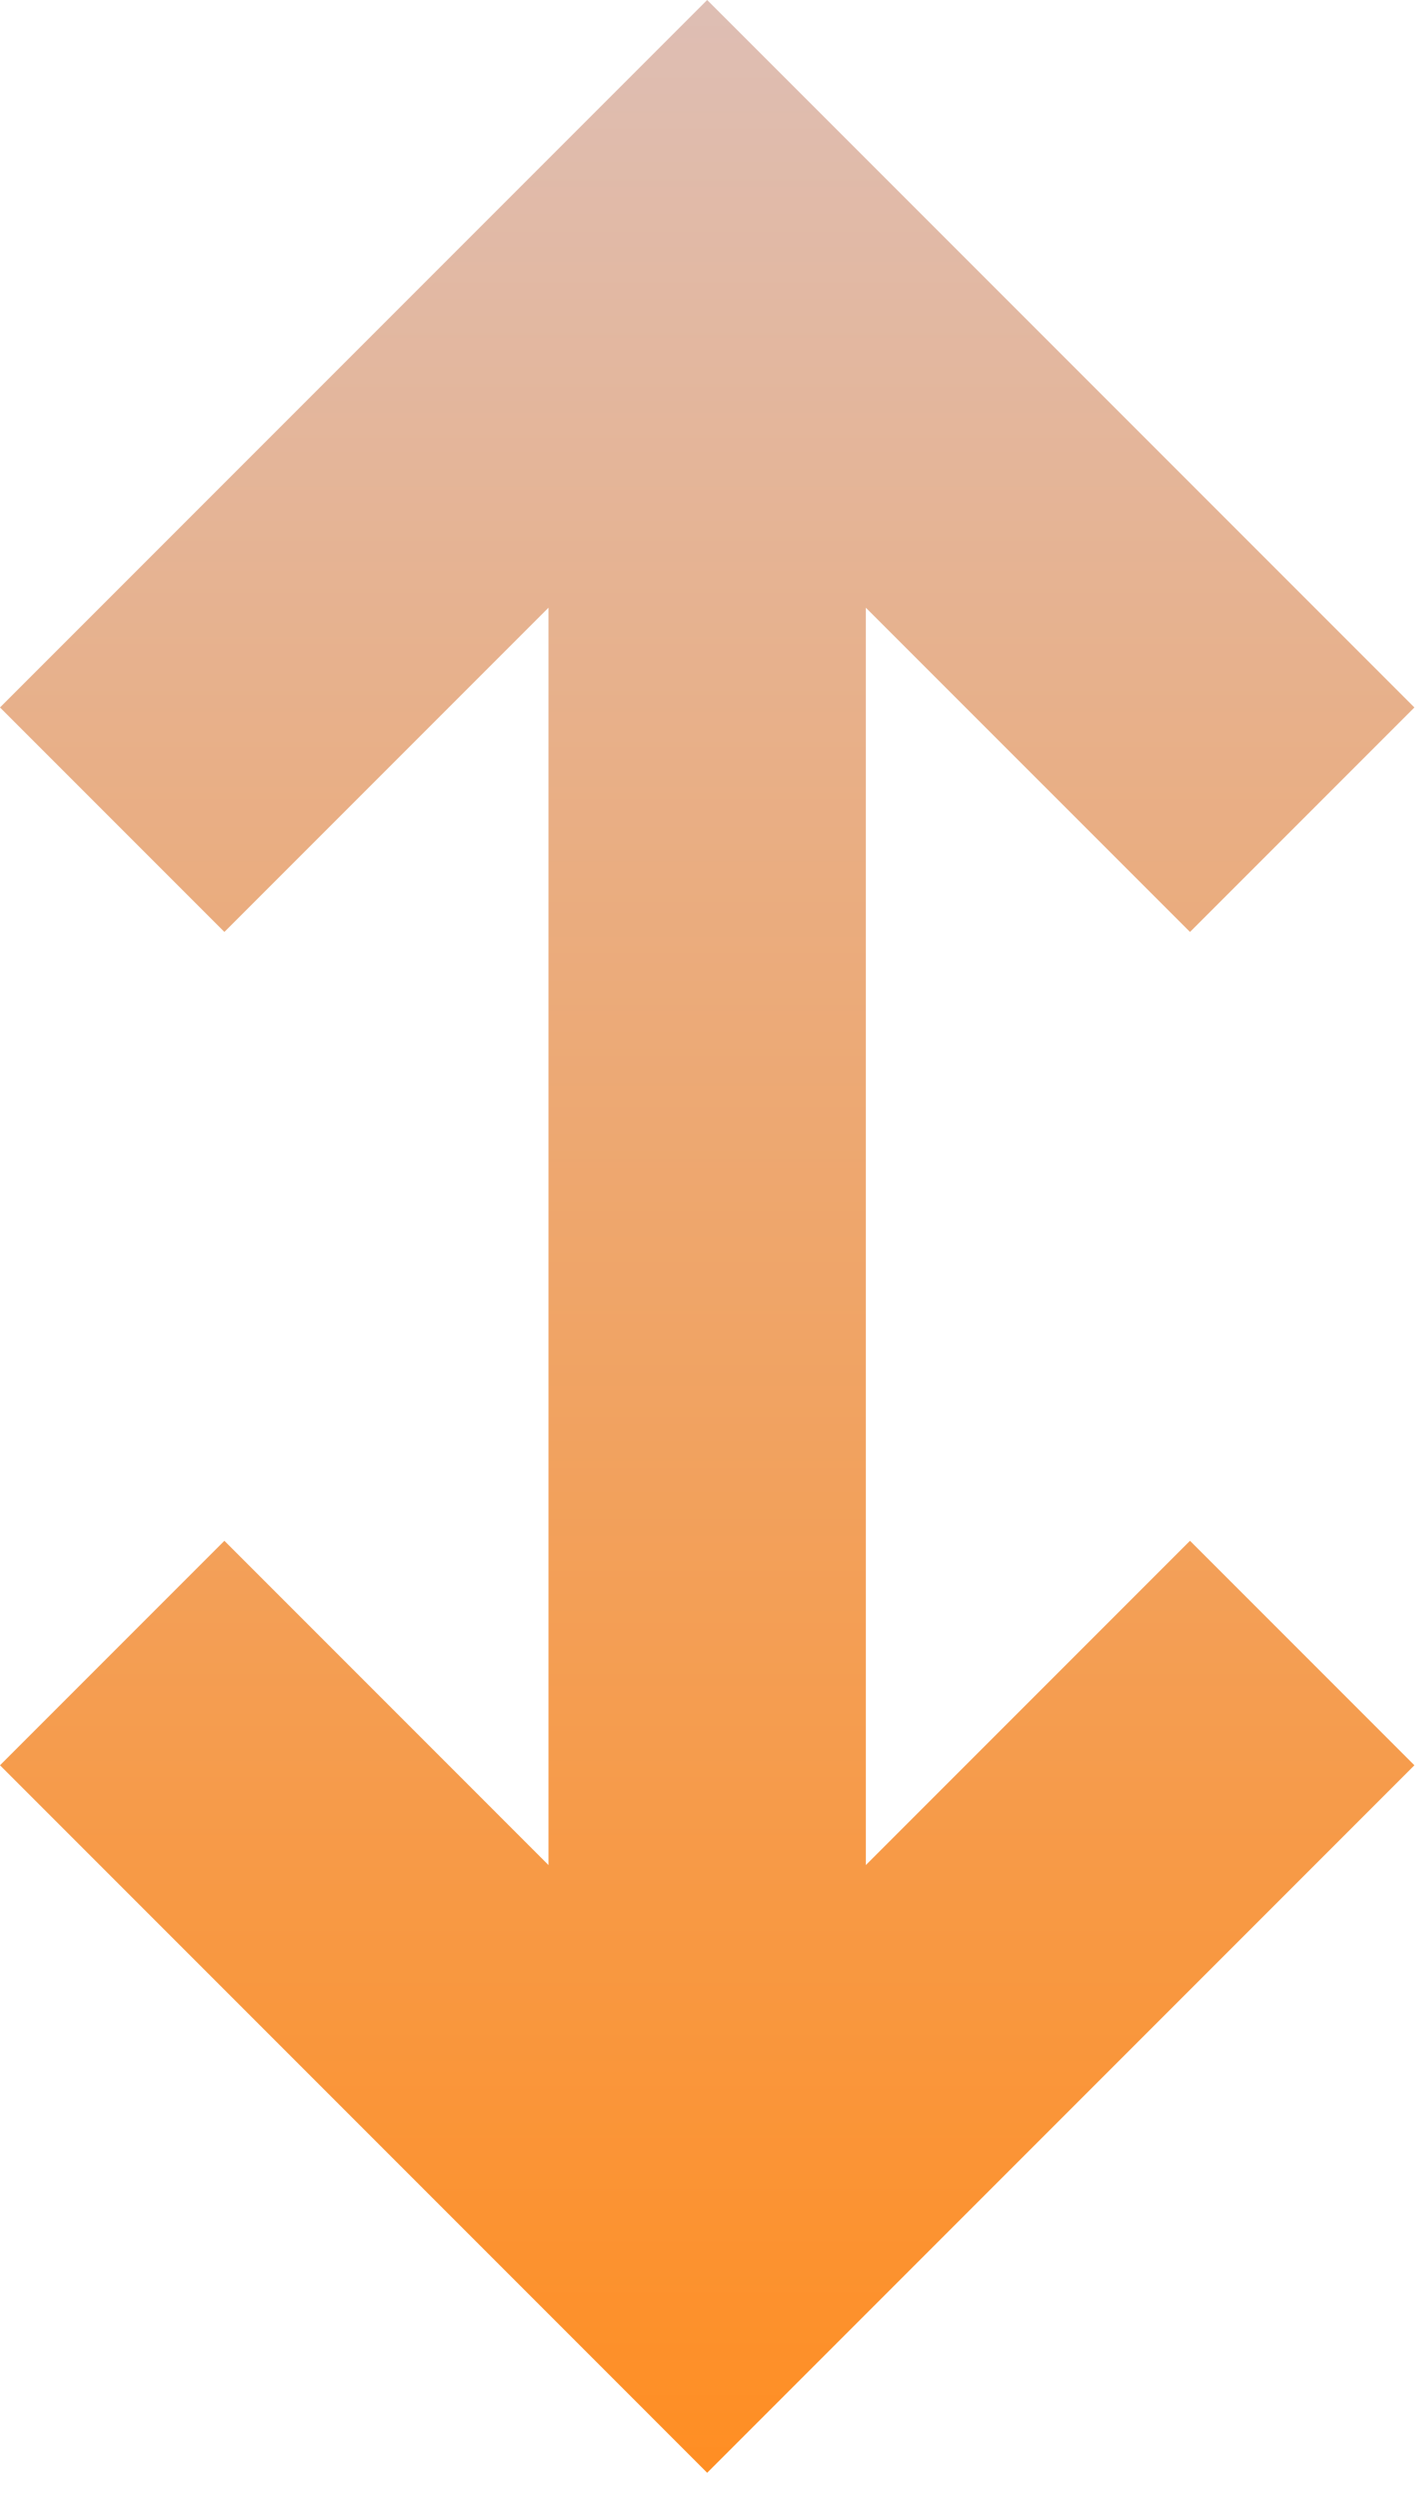 <svg width="36" height="63" viewBox="0 0 36 63" fill="none" xmlns="http://www.w3.org/2000/svg">
<path fill-rule="evenodd" clip-rule="evenodd" d="M20.657 59.485L17.828 62.314L15 59.485L-0 44.485L5.657 38.828L13.828 47L13.828 15.314L5.657 23.485L-0 17.828L15 2.828L17.828 6.90528e-06L20.657 2.828L35.657 17.828L30 23.485L21.828 15.314L21.828 47L30 38.828L35.657 44.485L20.657 59.485Z" fill="url(#paint0_linear_26_13)"/>
<defs>
<linearGradient id="paint0_linear_26_13" x1="17.828" y1="62.314" x2="17.828" y2="6.07078e-06" gradientUnits="userSpaceOnUse">
<stop stop-color="#FF8E23"/>
<stop offset="1" stop-color="#DEBEB4"/>
</linearGradient>
</defs>
</svg>
